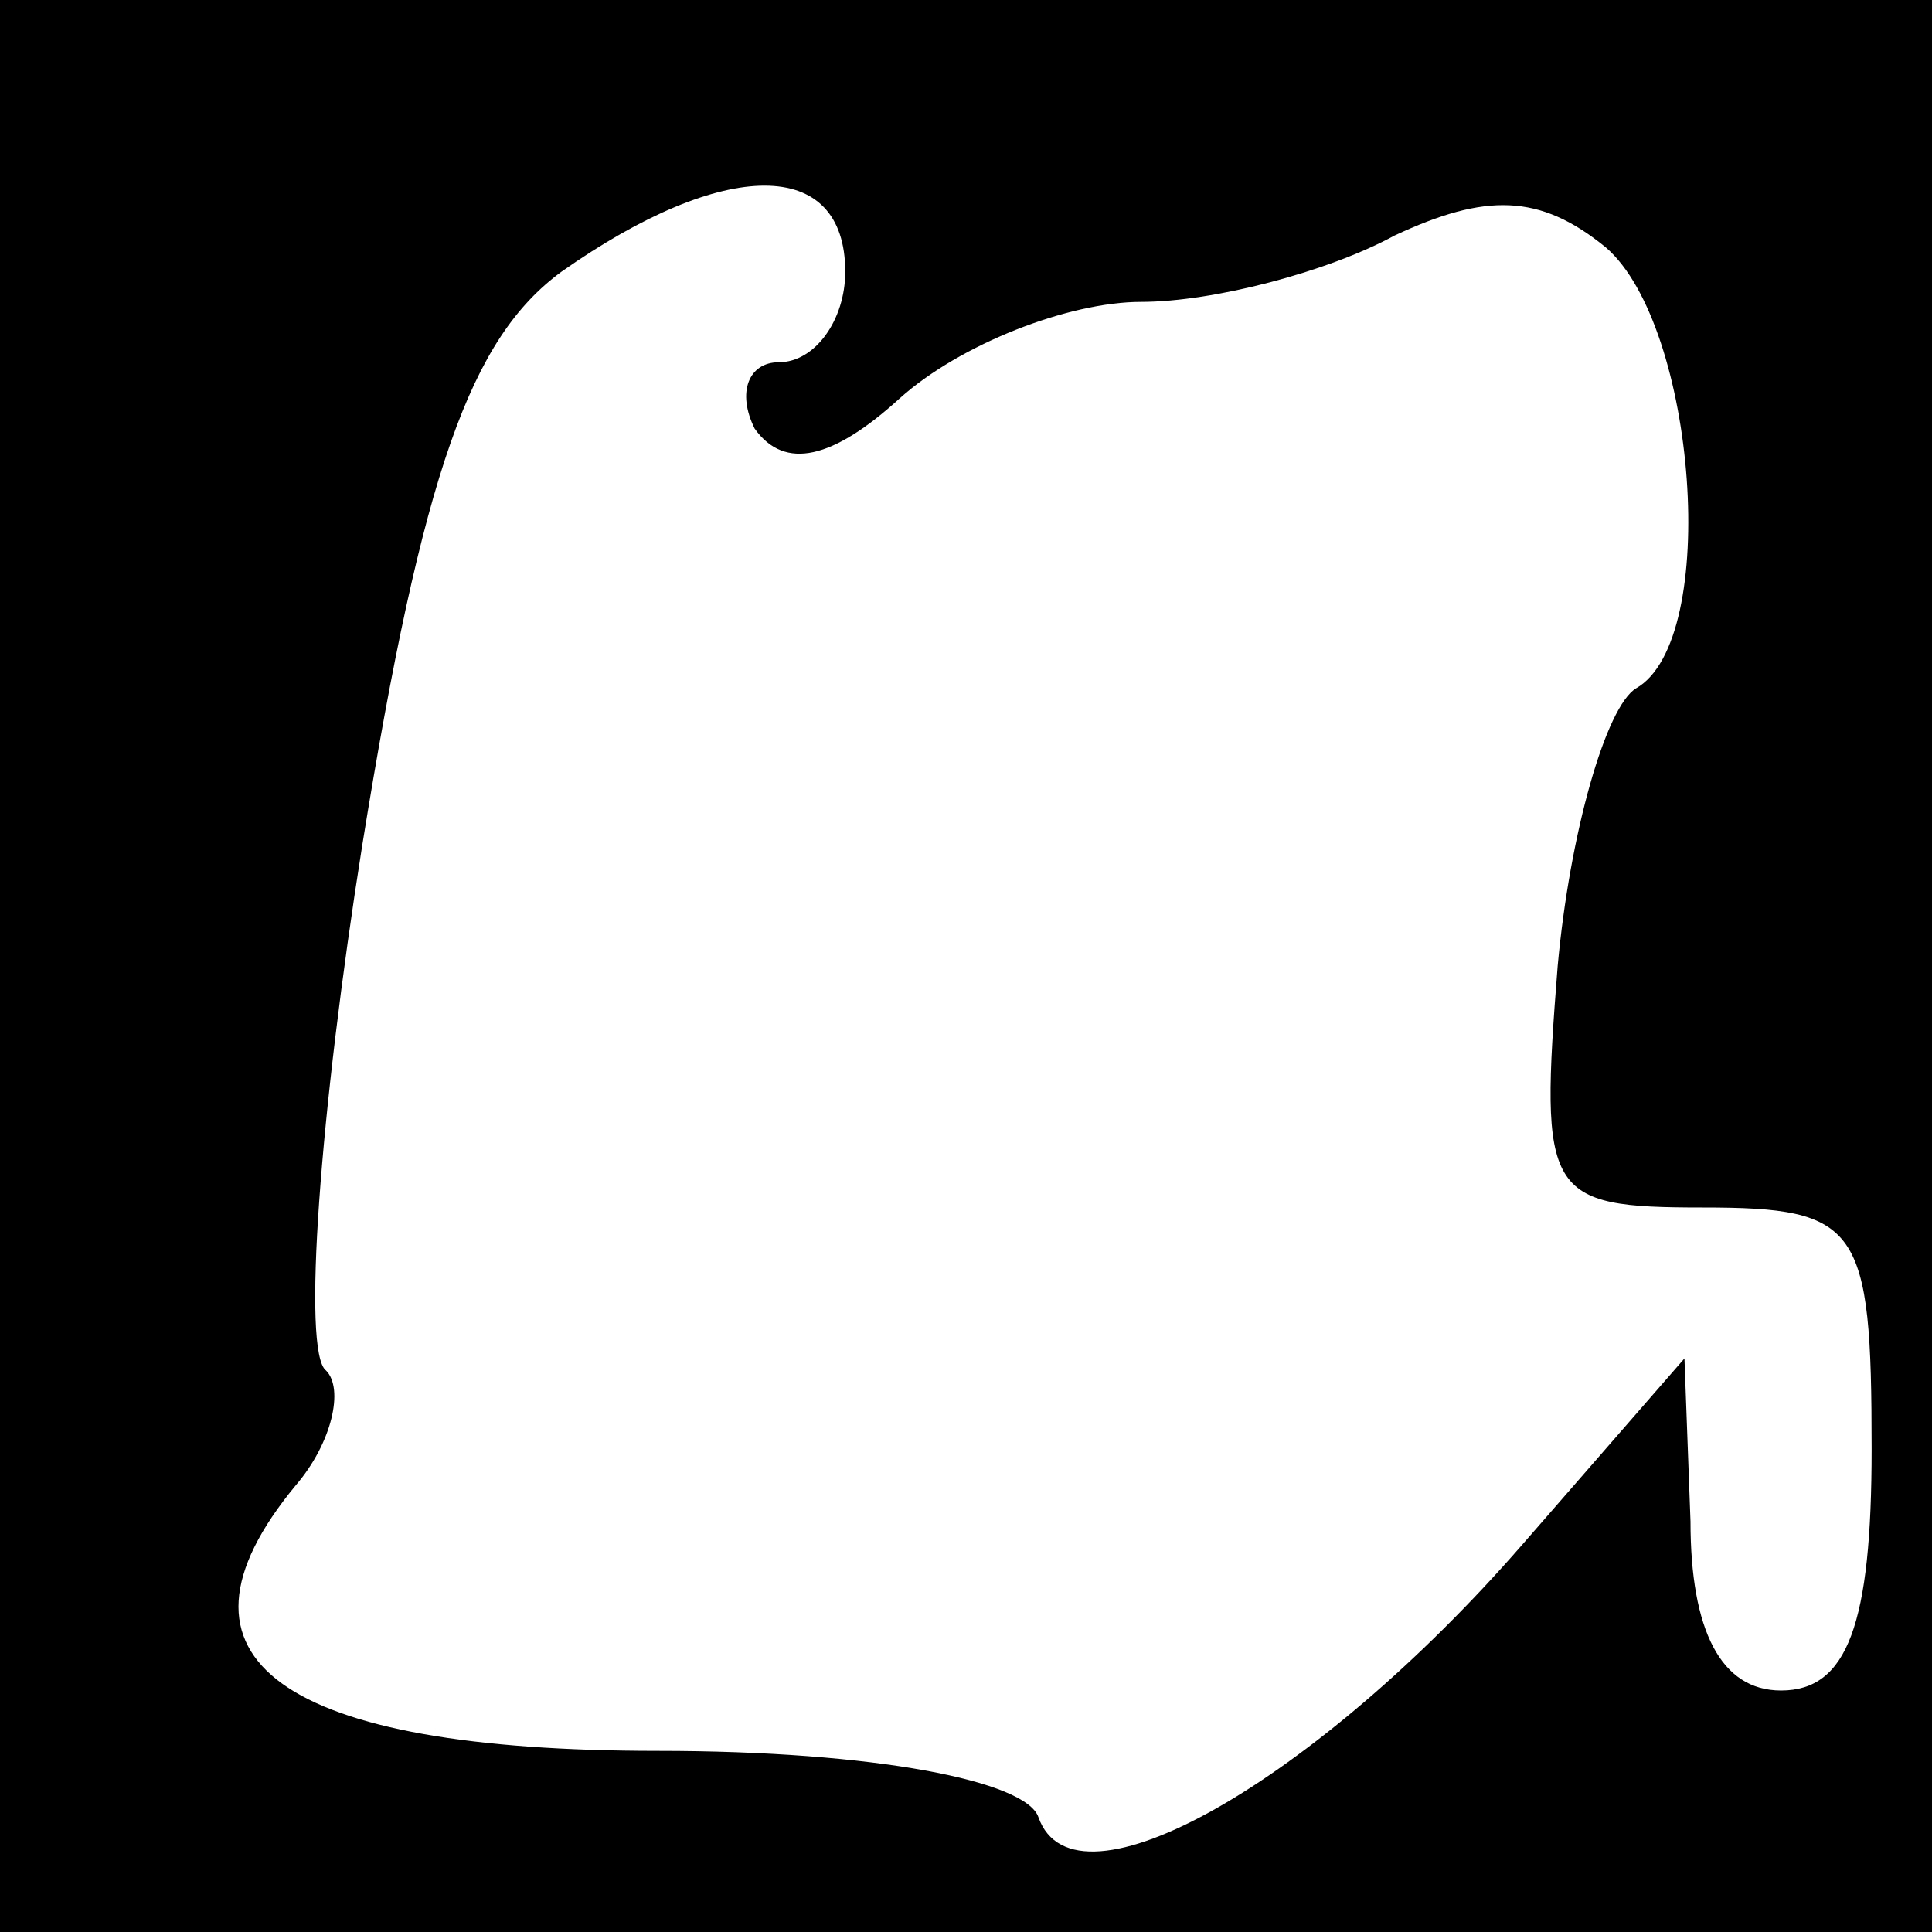 <?xml version="1.0" standalone="no"?>
<!DOCTYPE svg PUBLIC "-//W3C//DTD SVG 20010904//EN"
 "http://www.w3.org/TR/2001/REC-SVG-20010904/DTD/svg10.dtd">
<svg version="1.0" xmlns="http://www.w3.org/2000/svg"
 width="32pt" height="32pt" viewBox="0 0 32 32"
 preserveAspectRatio="xMidYMid meet">
<rect x="0" y="0" width="32" height="32" fill="#808080" stroke="none"/>
<g transform="translate(0,32) scale(0.1,-0.1)"
fill="#000000" stroke="none">
<path fill="#000000" stroke="none" d="M0 160 l0 -160 160 0 160 0 0 160 0
160 -160 0 -160 0 0 -160z"/>
<path fill="#ffffff" stroke="none" d="M140 275 c0 -8 -5 -15 -11 -15 -5 0 -7
-5 -4 -11 5 -7 13 -5 24 5 10 9 28 16 40 16 12 0 31 5 42 11 15 7 24 7 35 -2
15 -13 19 -65 5 -73 -5 -3 -11 -24 -13 -46 -3 -38 -2 -40 24 -40 26 0 28 -3
28 -40 0 -29 -4 -40 -15 -40 -10 0 -15 10 -15 28 l-1 27 -27 -31 c-34 -39 -74
-62 -80 -45 -2 6 -27 11 -63 11 -62 0 -84 15 -60 44 6 7 8 16 5 19 -4 3 -1 43
6 87 10 62 18 84 33 95 27 19 47 19 47 0z"/>
</g>
</svg>
